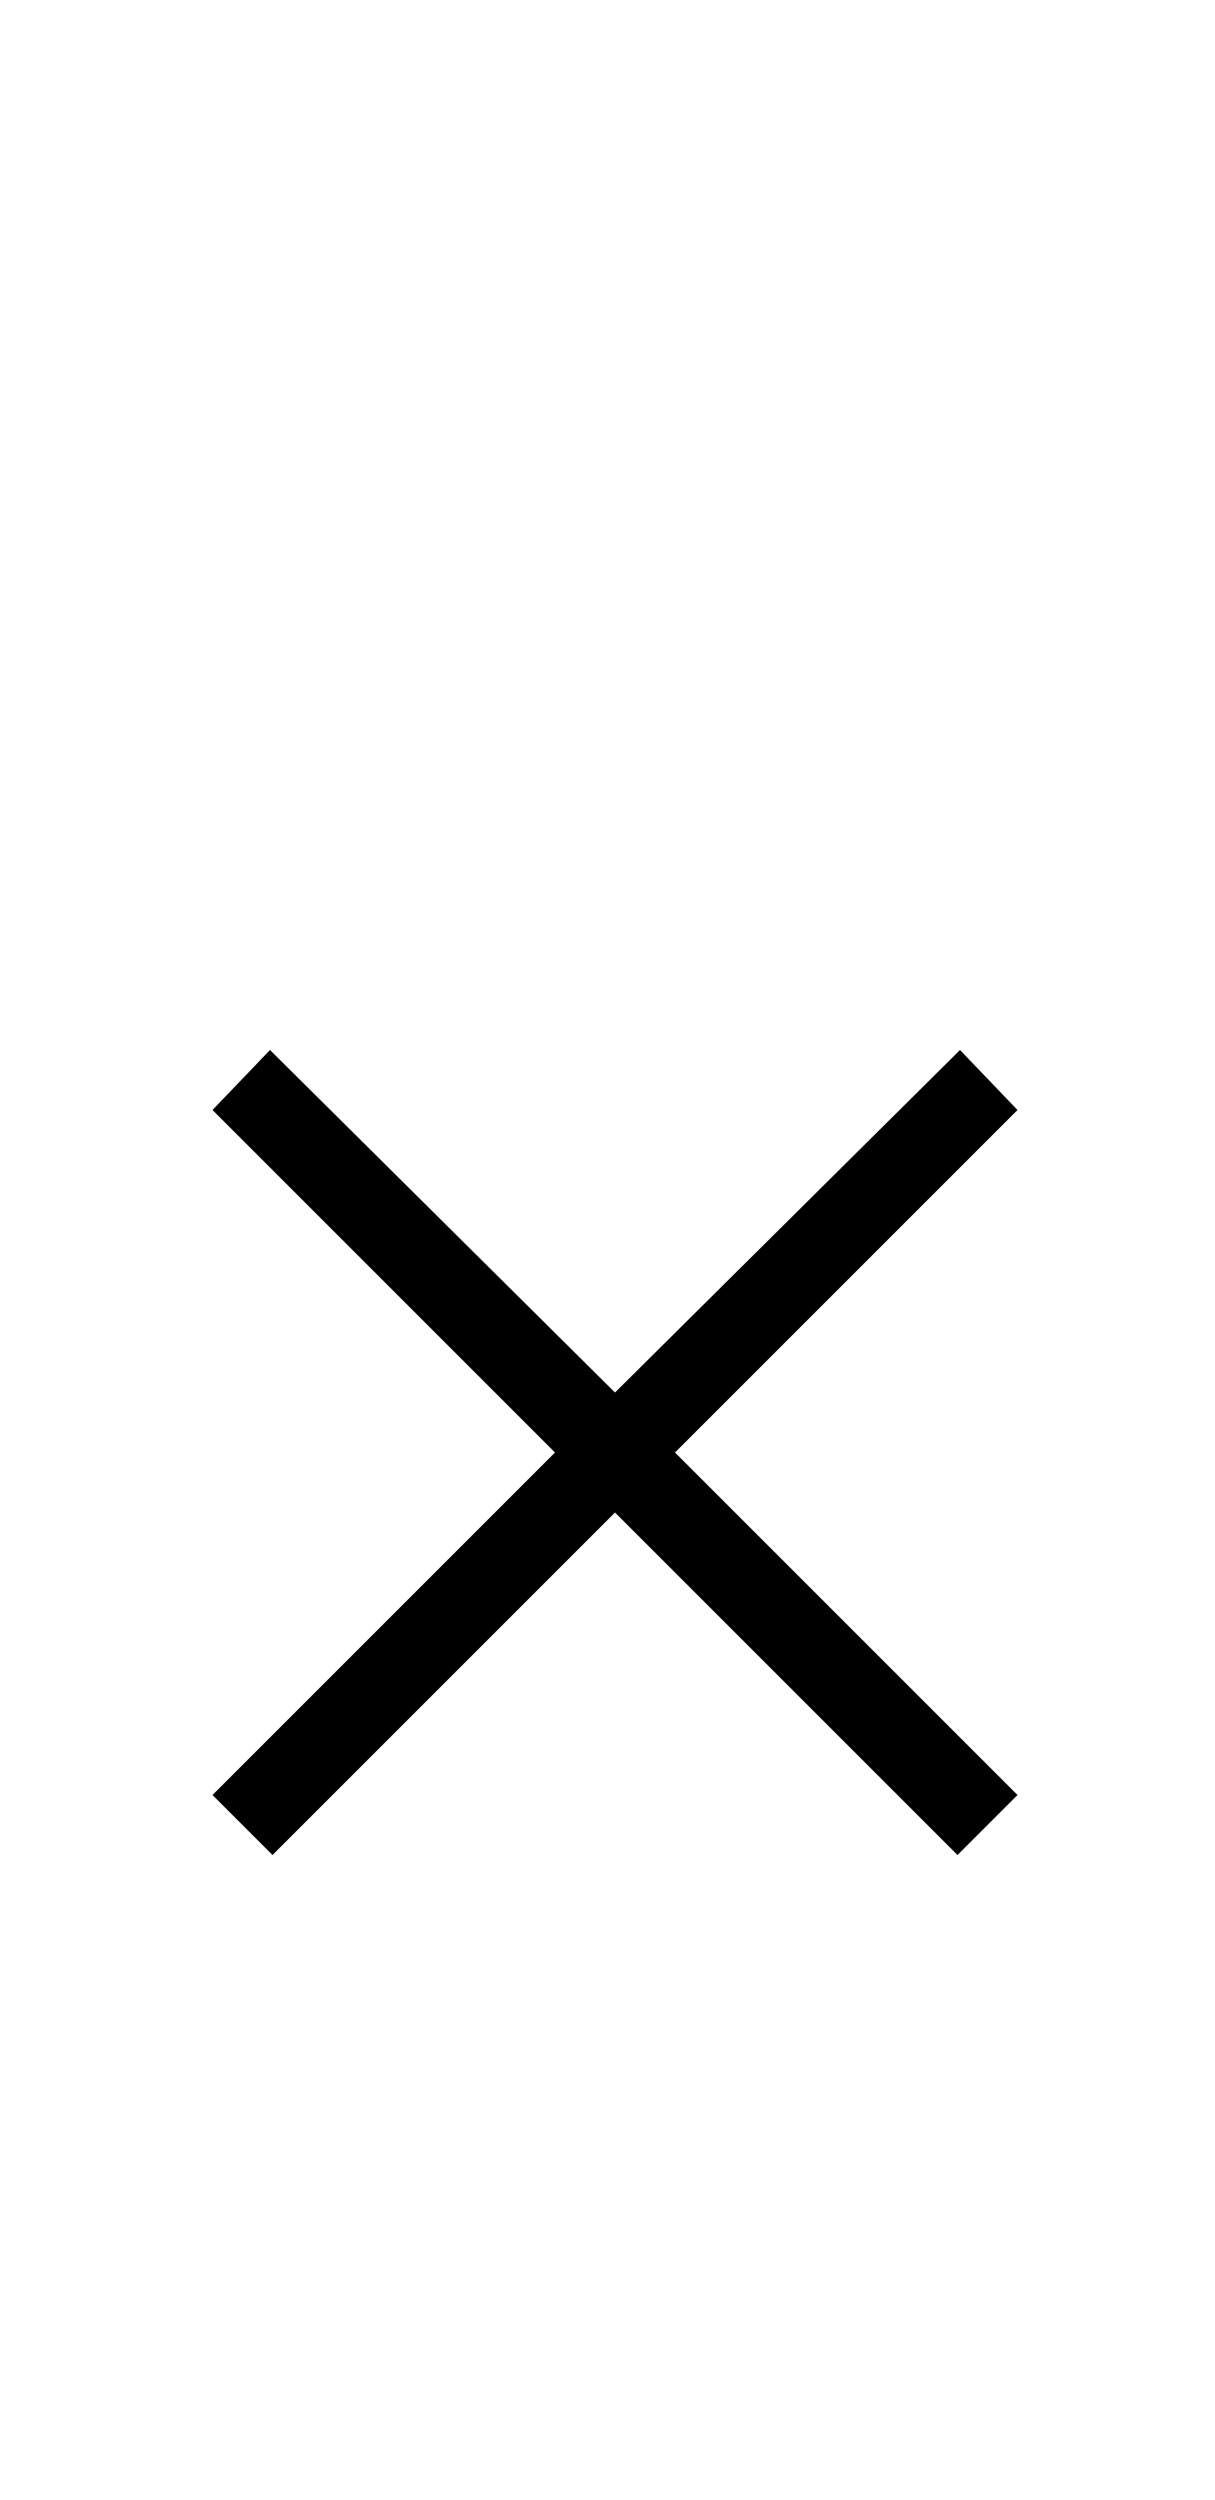 <?xml version="1.0" standalone="no"?>
<!DOCTYPE svg PUBLIC "-//W3C//DTD SVG 1.1//EN" "http://www.w3.org/Graphics/SVG/1.1/DTD/svg11.dtd" >
<svg xmlns="http://www.w3.org/2000/svg" xmlns:xlink="http://www.w3.org/1999/xlink" version="1.1" viewBox="-10 0 486 1000">
  <g transform="matrix(1 0 0 -1 0 800)">
   <path fill="currentColor"
d="M374 380l-138 -137l-138 137l-23 -24l137 -137l-137 -137l24 -24l137 137l137 -137l24 24l-137 137l137 137z" />
  </g>

</svg>
